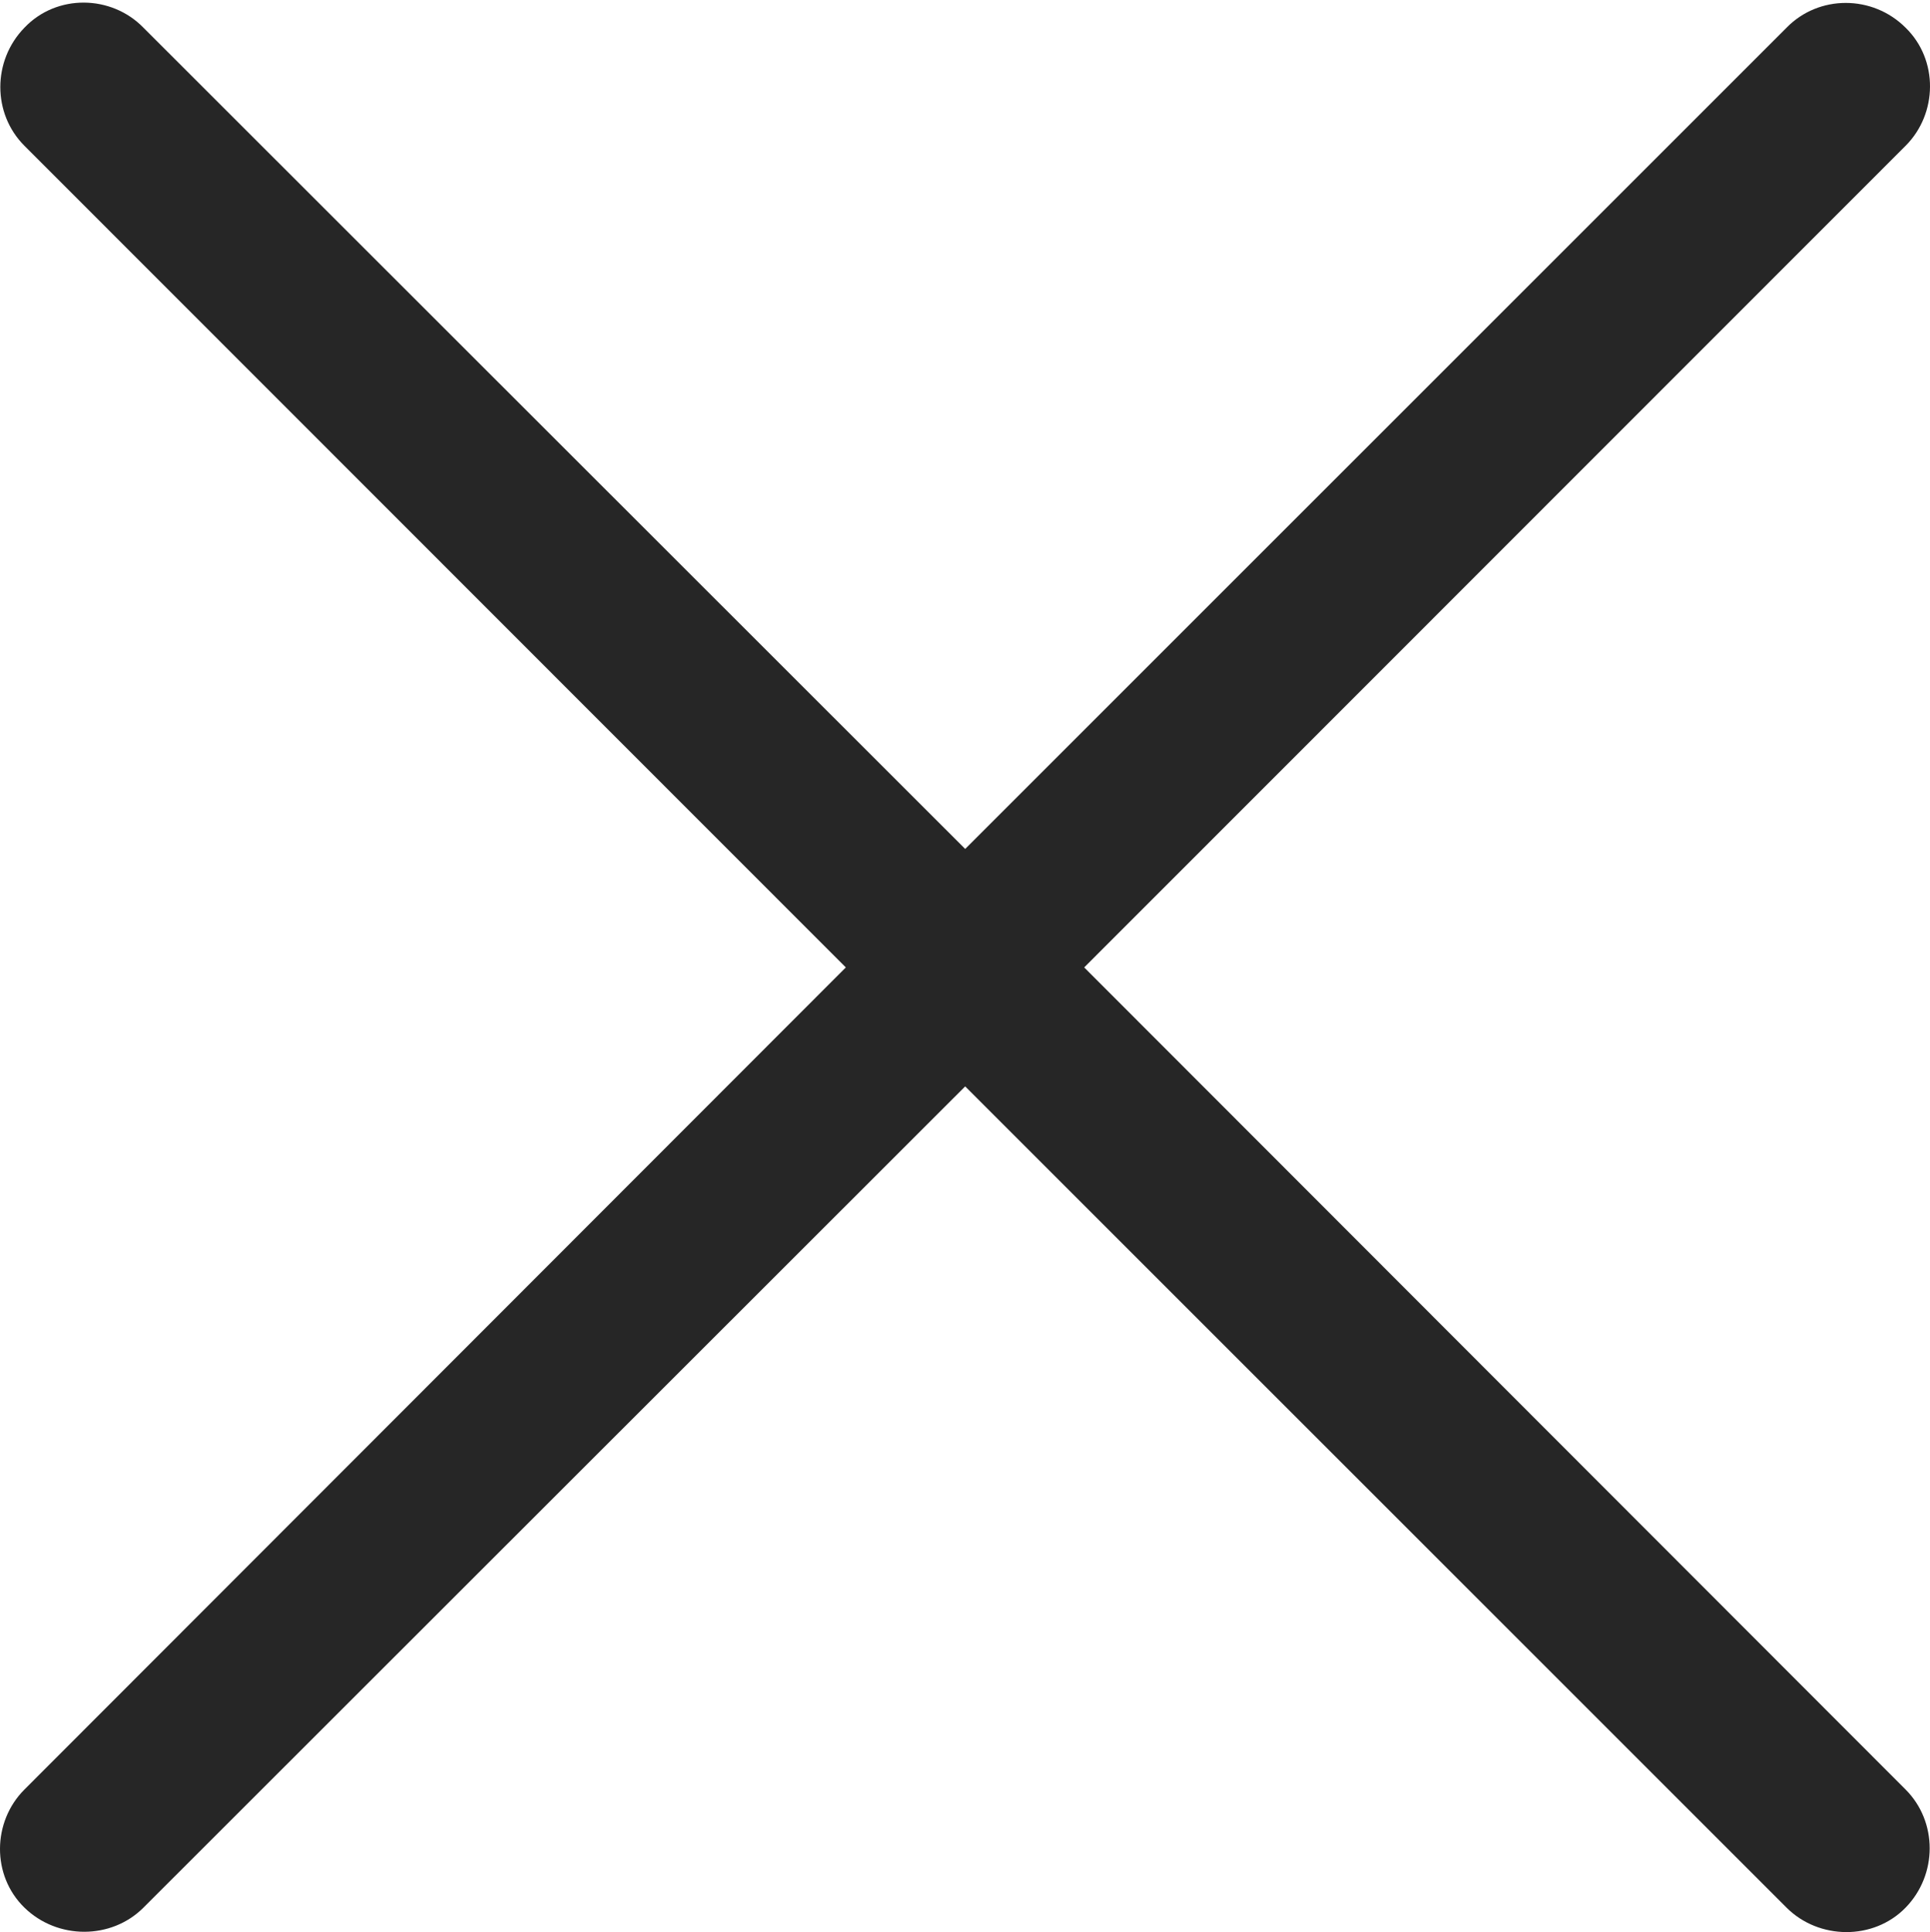 <?xml version="1.0" encoding="UTF-8"?>
<!--Generator: Apple Native CoreSVG 232.5-->
<!DOCTYPE svg
PUBLIC "-//W3C//DTD SVG 1.1//EN"
       "http://www.w3.org/Graphics/SVG/1.1/DTD/svg11.dtd">
<svg version="1.1" xmlns="http://www.w3.org/2000/svg" xmlns:xlink="http://www.w3.org/1999/xlink" width="76.025" height="76.12">
 <g>
  <rect height="76.12" opacity="0" width="76.025" x="0" y="0"/>
  <path d="M0.963 75.157C2.263 76.424 4.384 76.424 5.65 75.157L38.02 42.802L70.375 75.157C71.642 76.424 73.796 76.457 75.063 75.157C76.329 73.857 76.329 71.77 75.063 70.503L42.708 38.114L75.063 5.744C76.329 4.478 76.363 2.357 75.063 1.091C73.762-0.21 71.642-0.21 70.375 1.091L38.02 33.446L5.65 1.091C4.384-0.21 2.229-0.243 0.963 1.091C-0.304 2.391-0.304 4.478 0.963 5.744L33.318 38.114L0.963 70.503C-0.304 71.77-0.338 73.89 0.963 75.157Z" fill="#000000" fill-opacity="0.85"/>
 </g>
</svg>
